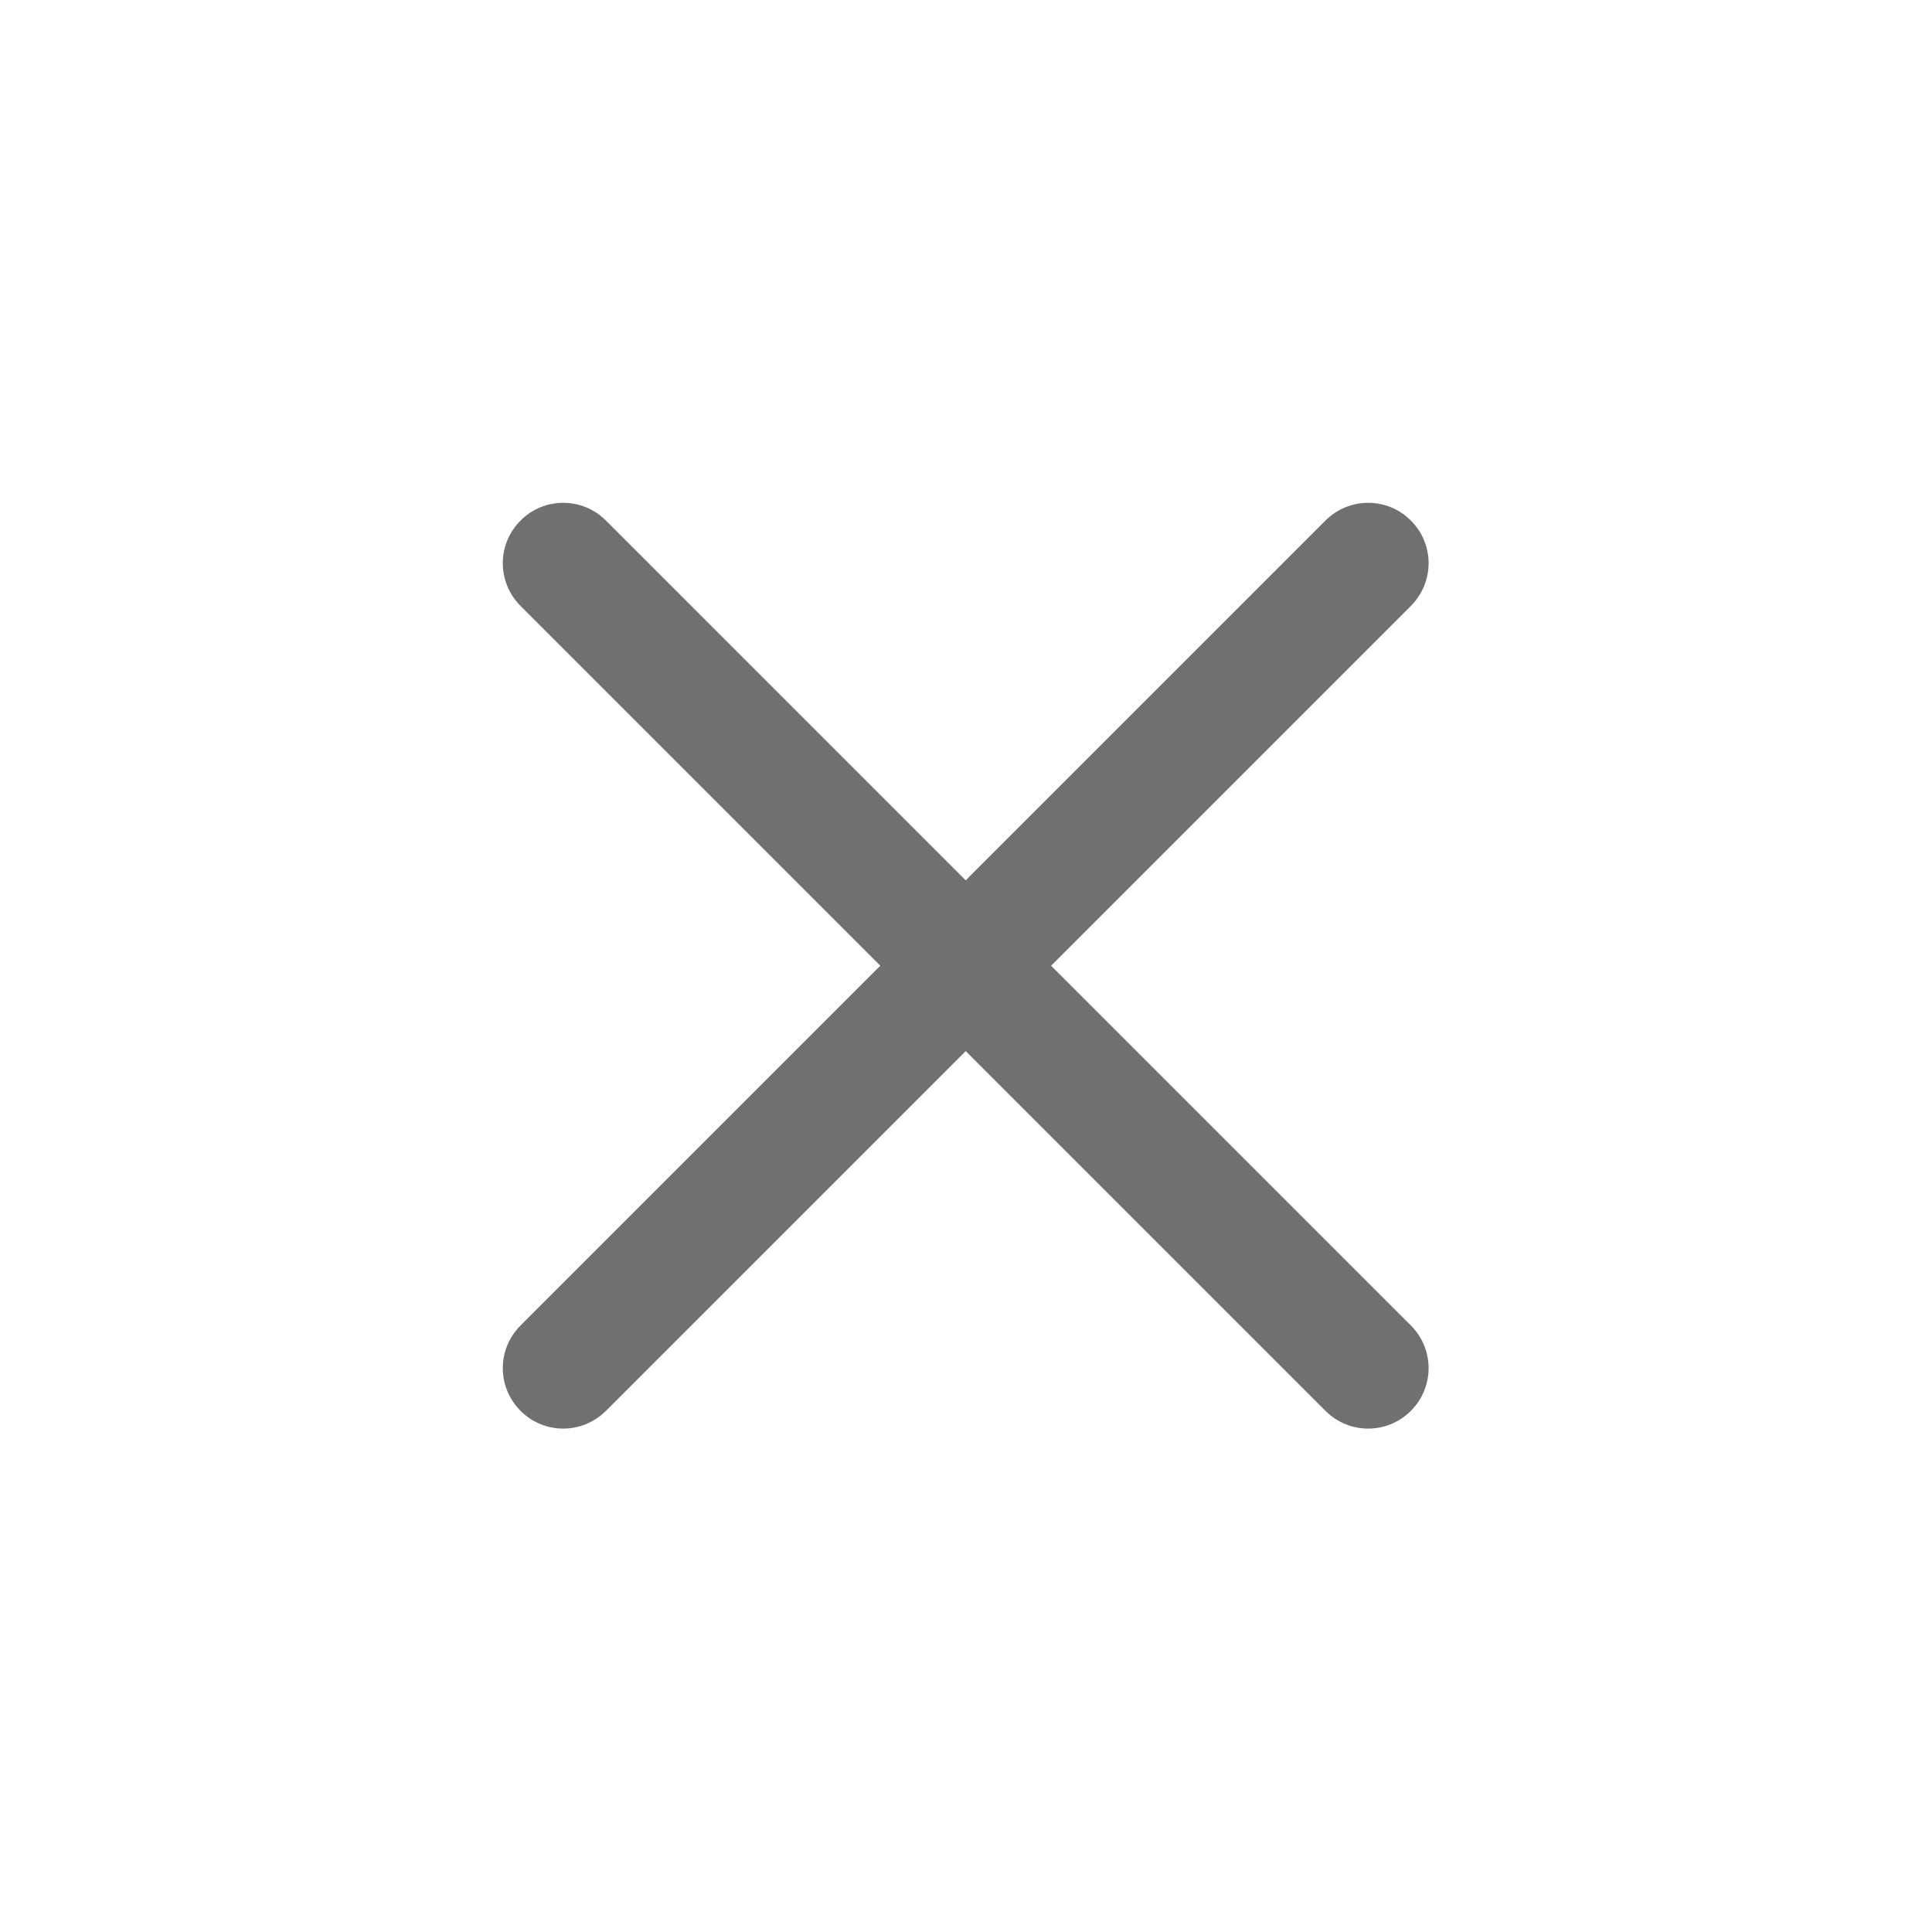 <svg width="16" height="16" viewBox="0 0 16 16" fill="none" xmlns="http://www.w3.org/2000/svg">
<path fill-rule="evenodd" clip-rule="evenodd" d="M4.311 4.311C4.506 4.115 4.822 4.115 5.018 4.311L11.684 10.977C11.88 11.172 11.88 11.489 11.684 11.684C11.489 11.88 11.172 11.88 10.977 11.684L4.311 5.018C4.115 4.822 4.115 4.506 4.311 4.311Z" fill="#707070"/>
<path fill-rule="evenodd" clip-rule="evenodd" d="M11.684 4.311C11.88 4.506 11.88 4.822 11.684 5.018L5.018 11.684C4.822 11.88 4.506 11.88 4.311 11.684C4.115 11.489 4.115 11.172 4.311 10.977L10.977 4.311C11.172 4.115 11.489 4.115 11.684 4.311Z" fill="#707070"/>
</svg>

